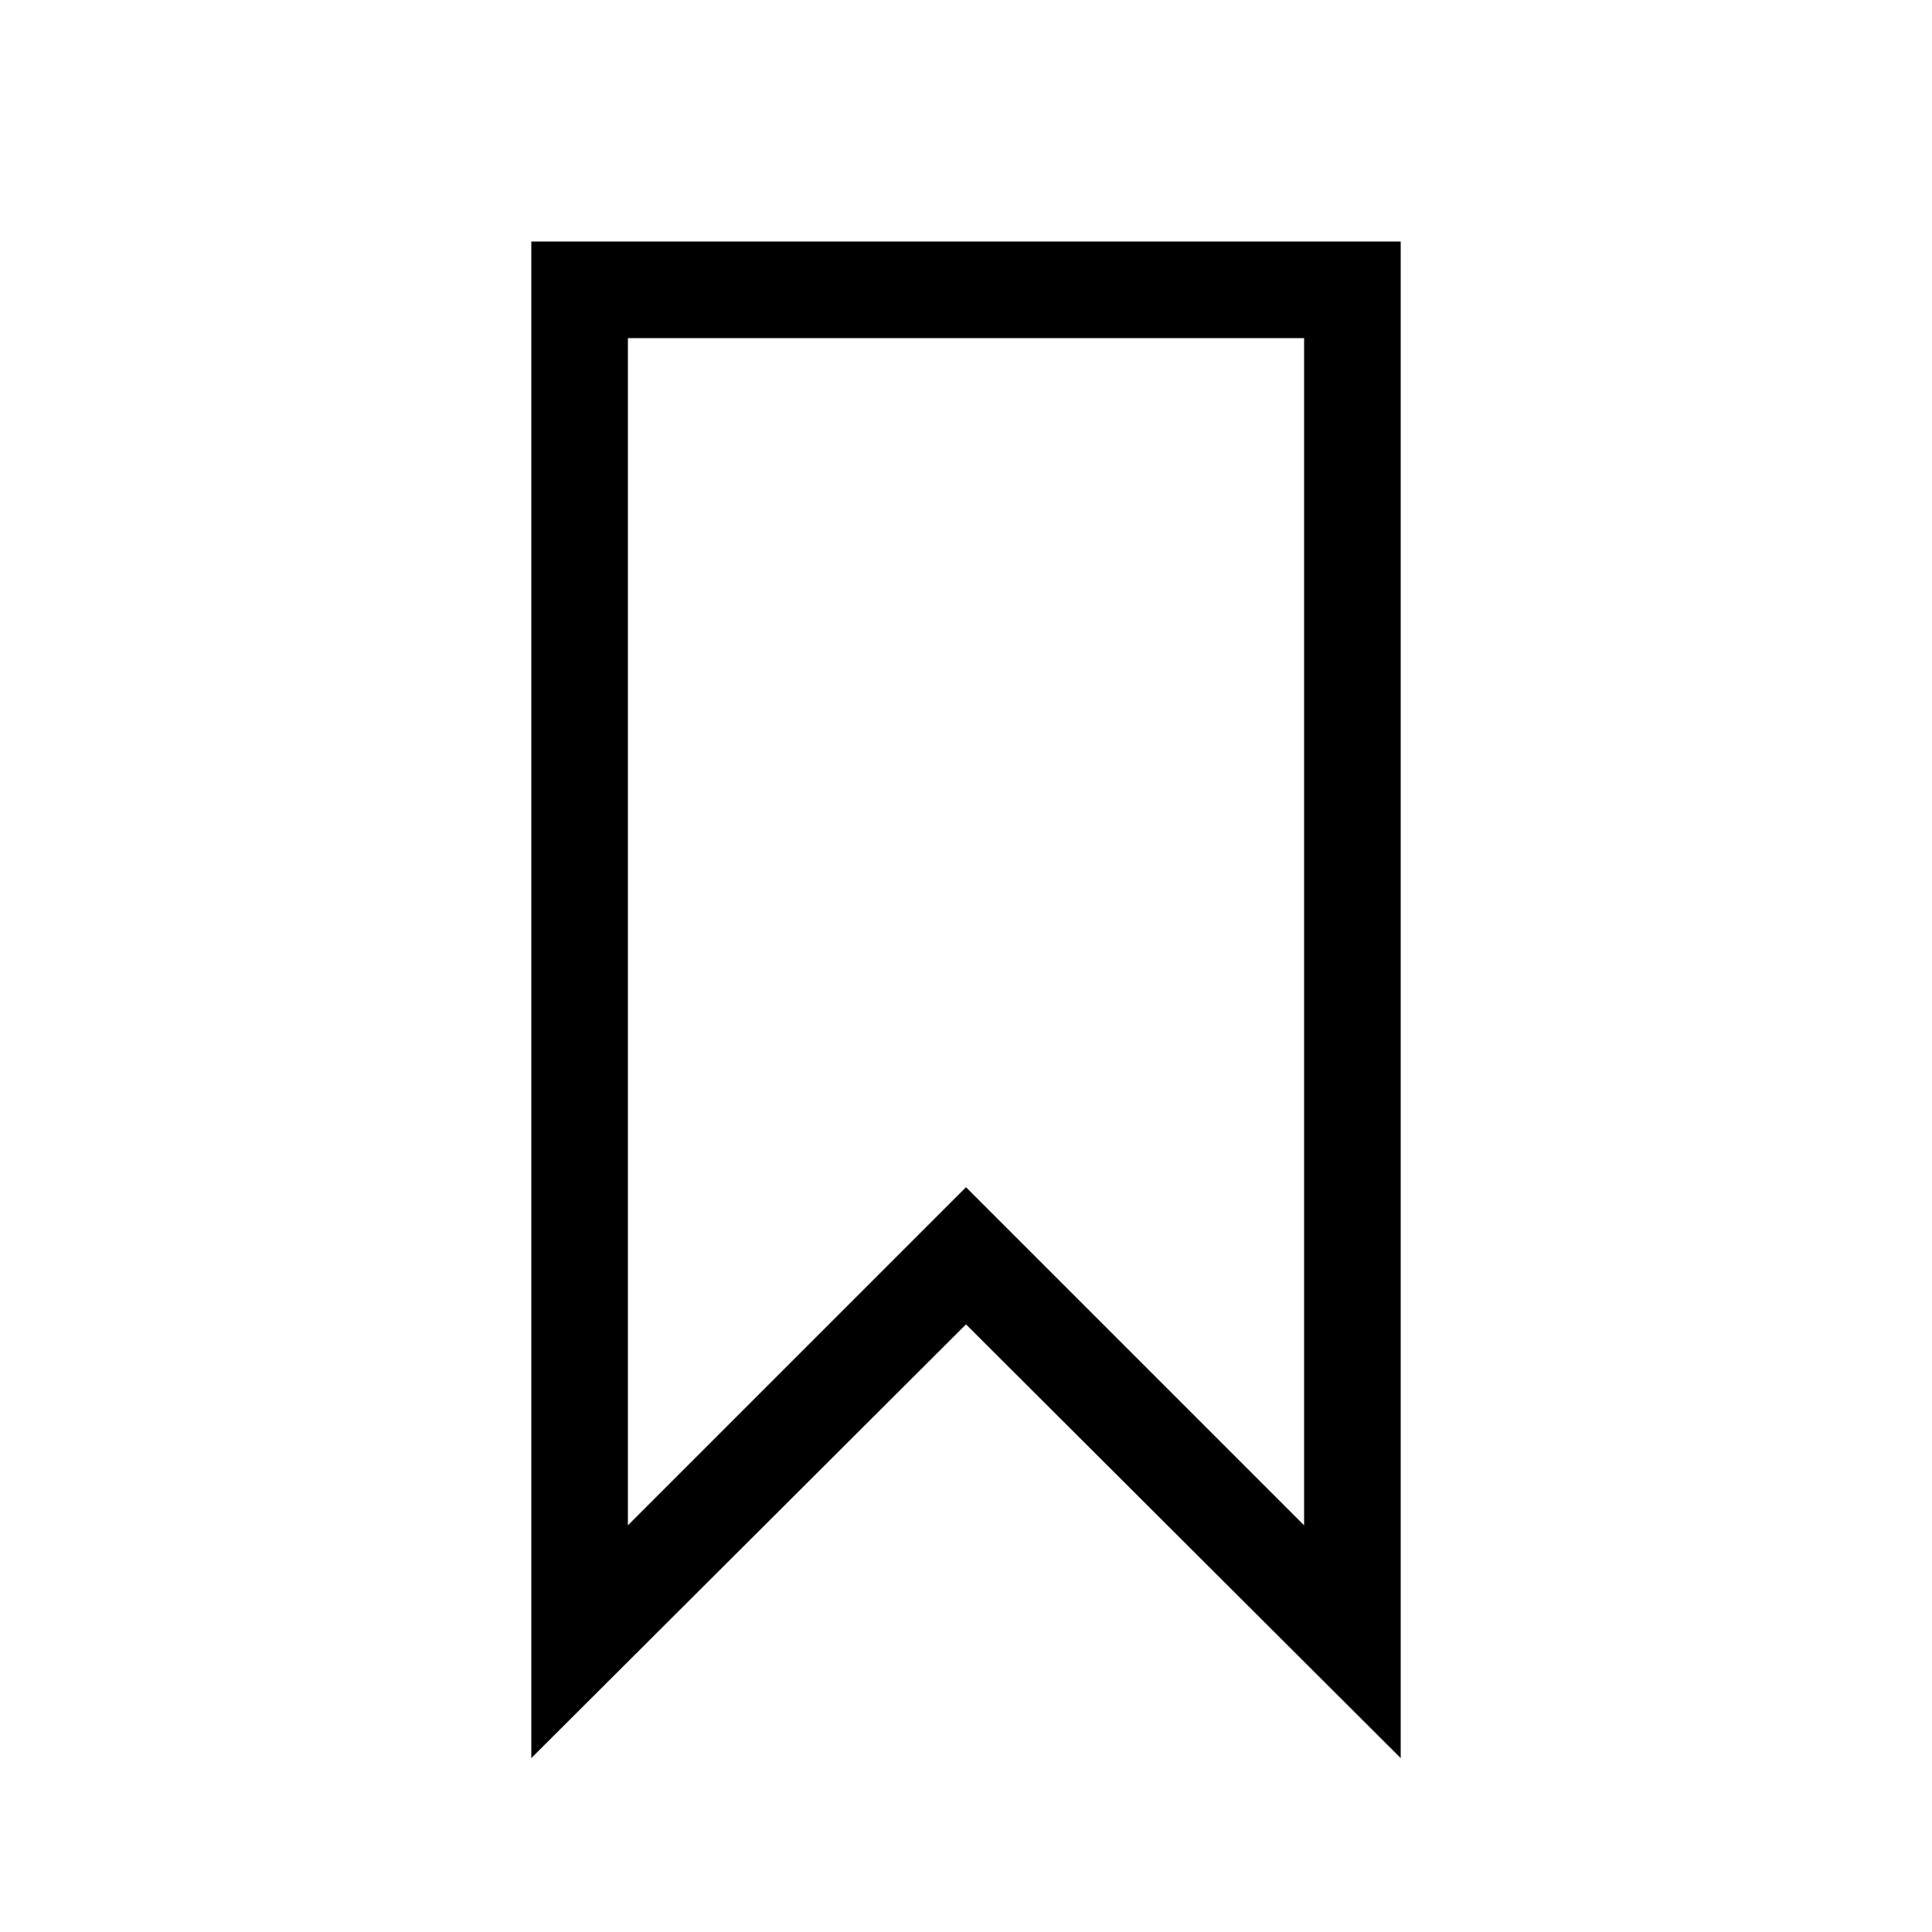<svg xmlns="http://www.w3.org/2000/svg" xmlns:xlink="http://www.w3.org/1999/xlink" version="1.1" preserveAspectRatio="none" x="0px" y="0px" viewBox="0 0 100 100"><defs><g id="a"><path fill="#000000" stroke="none" d=" M 50 68.55 L 72.5 91 72.5 12.5 27.5 12.5 27.5 91 50 68.55 M 67.5 78.95 L 50 61.45 32.5 78.95 32.5 17.5 67.5 17.5 67.5 78.95 Z"></path></g></defs><g transform="matrix( 1, 0, 0, 1, 0,0) "><use xlink:href="#a"></use></g></svg>